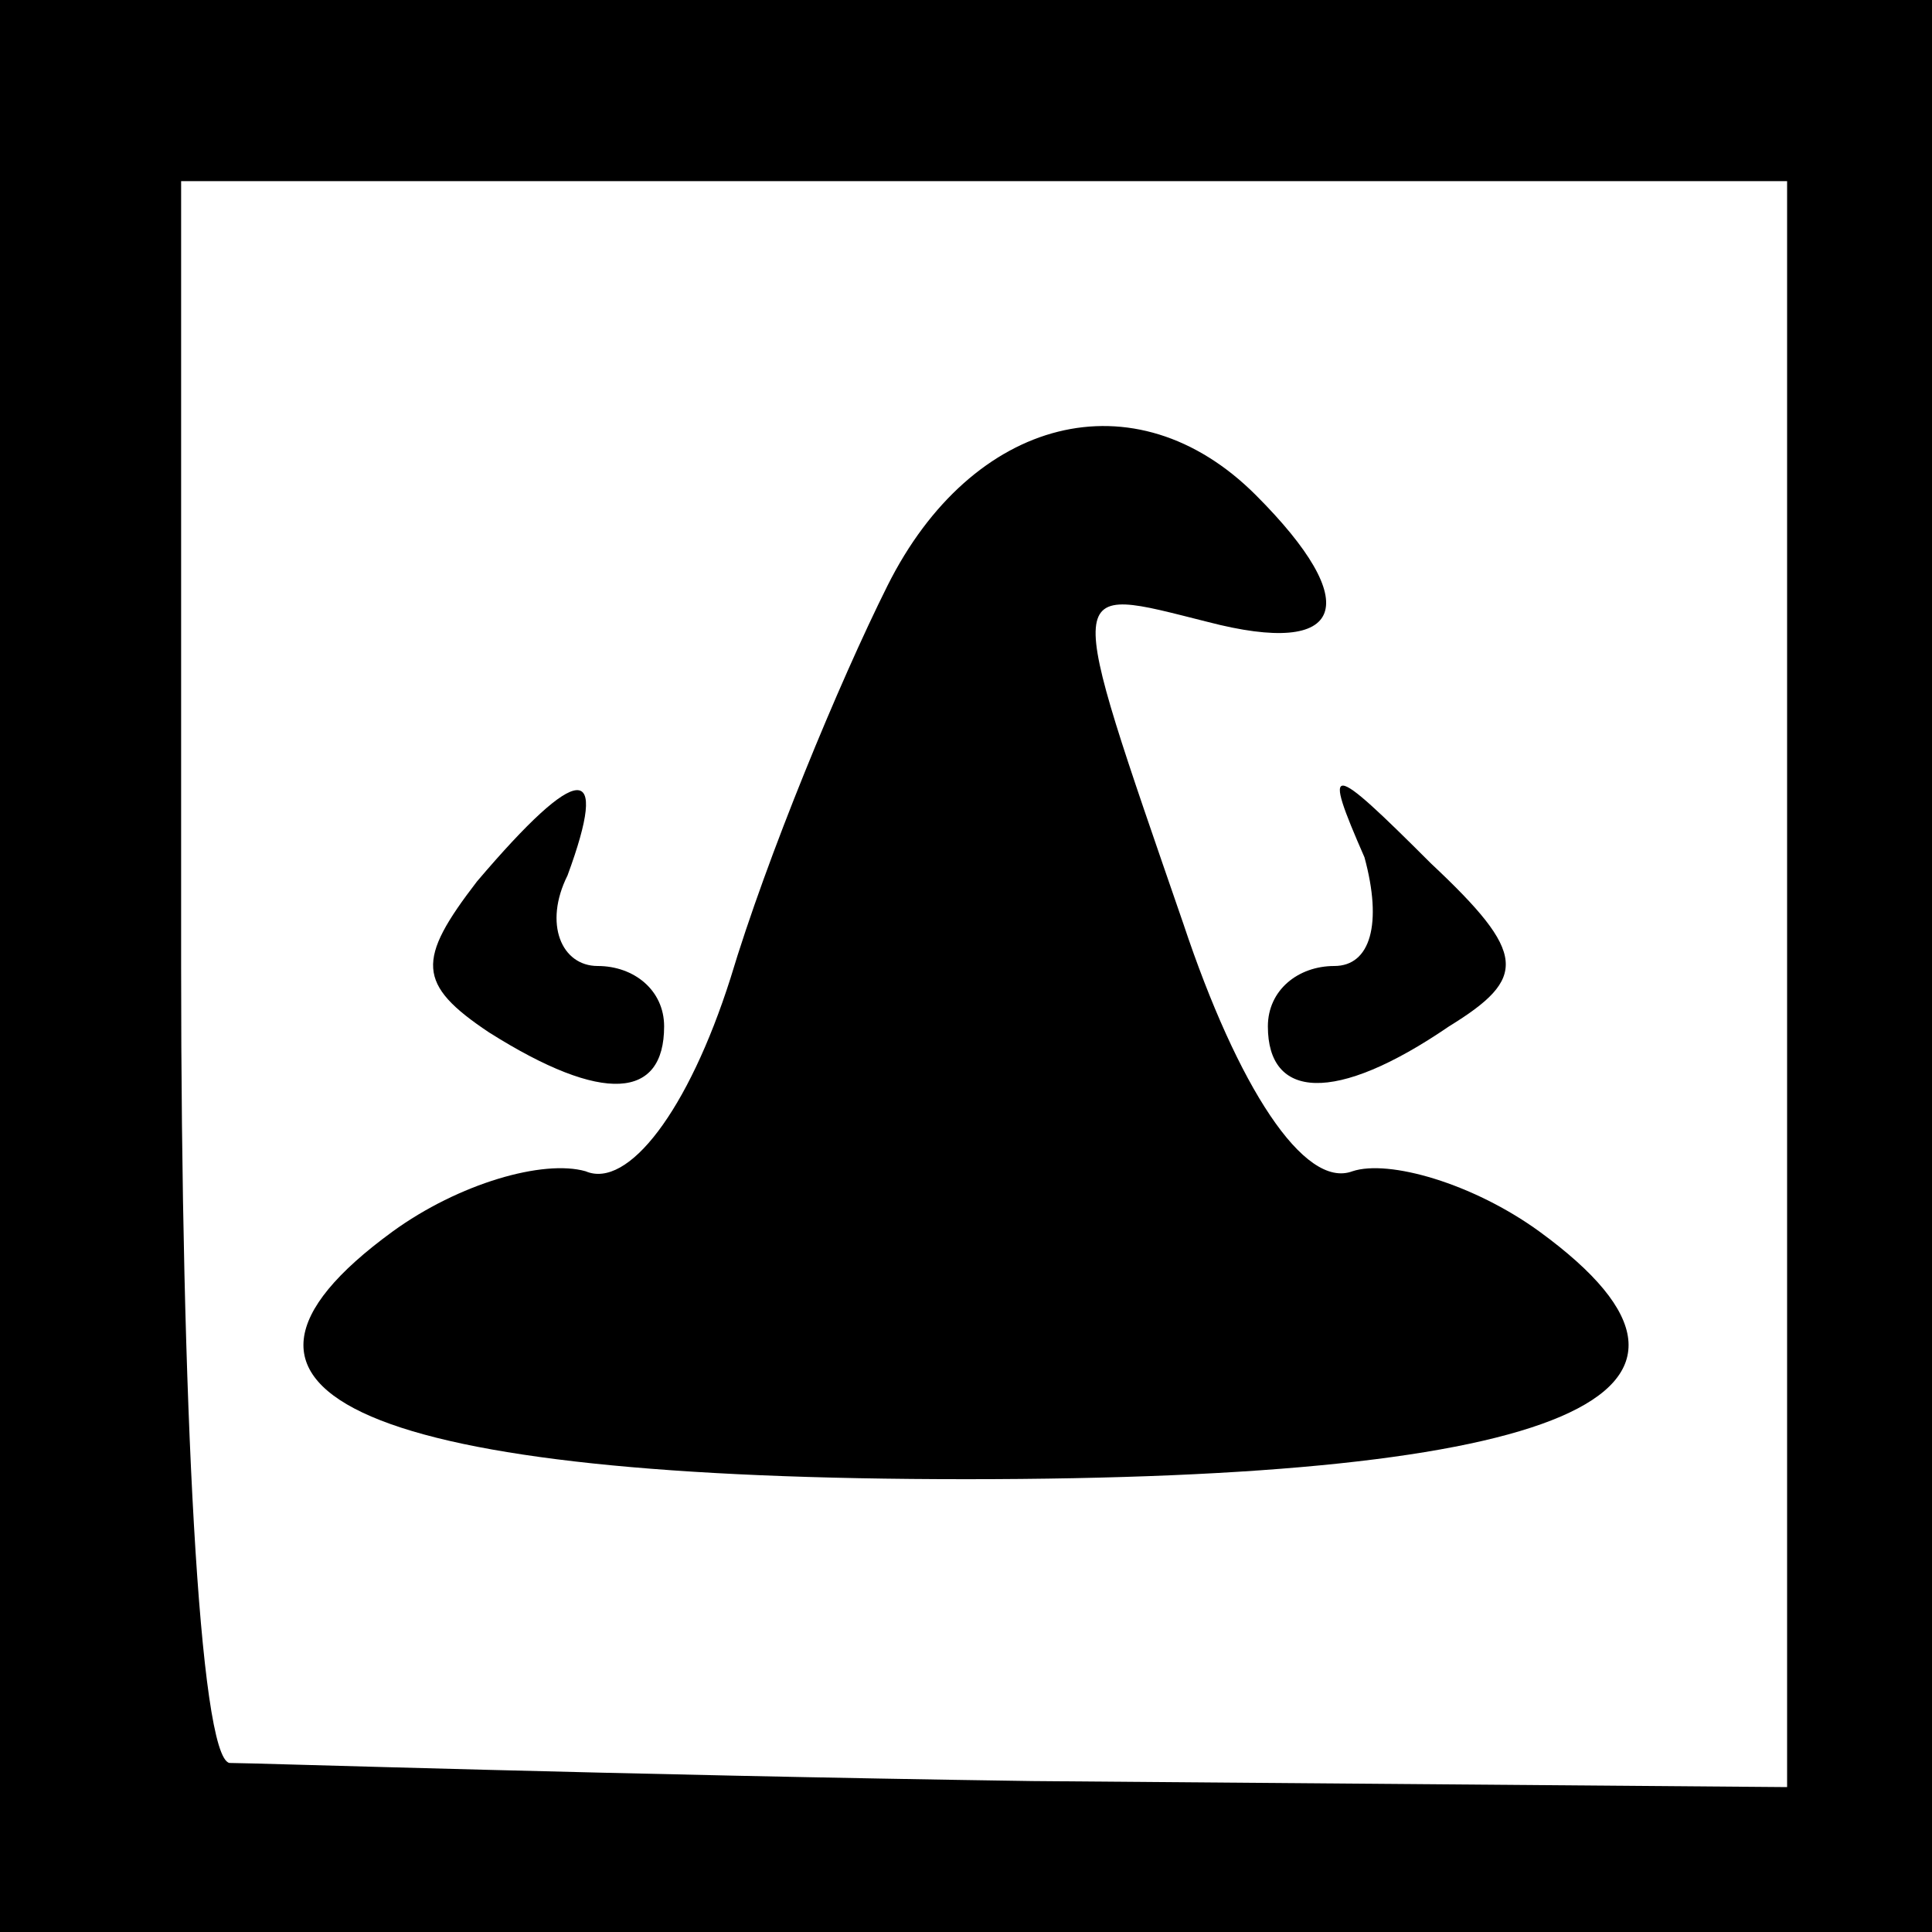 <?xml version="1.0" standalone="no"?>
<!DOCTYPE svg PUBLIC "-//W3C//DTD SVG 20010904//EN"
 "http://www.w3.org/TR/2001/REC-SVG-20010904/DTD/svg10.dtd">
<svg version="1.0" xmlns="http://www.w3.org/2000/svg"
 width="32pt" height="32pt" viewBox="0 0 32 32"
 preserveAspectRatio="xMidYMid meet">
<rect x="0" y="0" width="32" height="32" fill="#808080" stroke="none"/>
<g transform="translate(0,32) scale(0.1,-0.1)"
fill="#000000" stroke="none">
<path fill="#000000" stroke="none" d="M0 160 l0 -160 160 0 160 0 0 160 0
160 -160 0 -160 0 0 -160z"/>
<path fill="#ffffff" stroke="none" d="M296 157 l0 -133 -125 1 c-69 1 -129 3
-133 3 -5 1 -8 60 -8 132 l0 130 133 0 133 0 0 -133z"/>
<path fill="#000000" stroke="none" d="M147 223 c-8 -16 -20 -45 -26 -65 -7
-22 -17 -35 -24 -32 -7 2 -21 -2 -32 -10 -37 -27 -4 -41 95 -41 99 0 132 14
95 41 -11 8 -25 12 -31 10 -8 -3 -19 14 -28 41 -20 58 -20 56 4 50 23 -6 26 3
8 21 -20 20 -47 13 -61 -15z"/>
<path fill="#000000" stroke="none" d="M79 174 c-10 -13 -10 -17 2 -25 19 -12
29 -11 29 1 0 6 -5 10 -11 10 -6 0 -9 7 -5 15 7 19 2 19 -15 -1z"/>
<path fill="#000000" stroke="none" d="M226 178 c3 -11 1 -18 -5 -18 -6 0 -11
-4 -11 -10 0 -12 11 -13 30 0 13 8 13 12 -3 27 -17 17 -18 17 -11 1z"/>
</g>
</svg>

